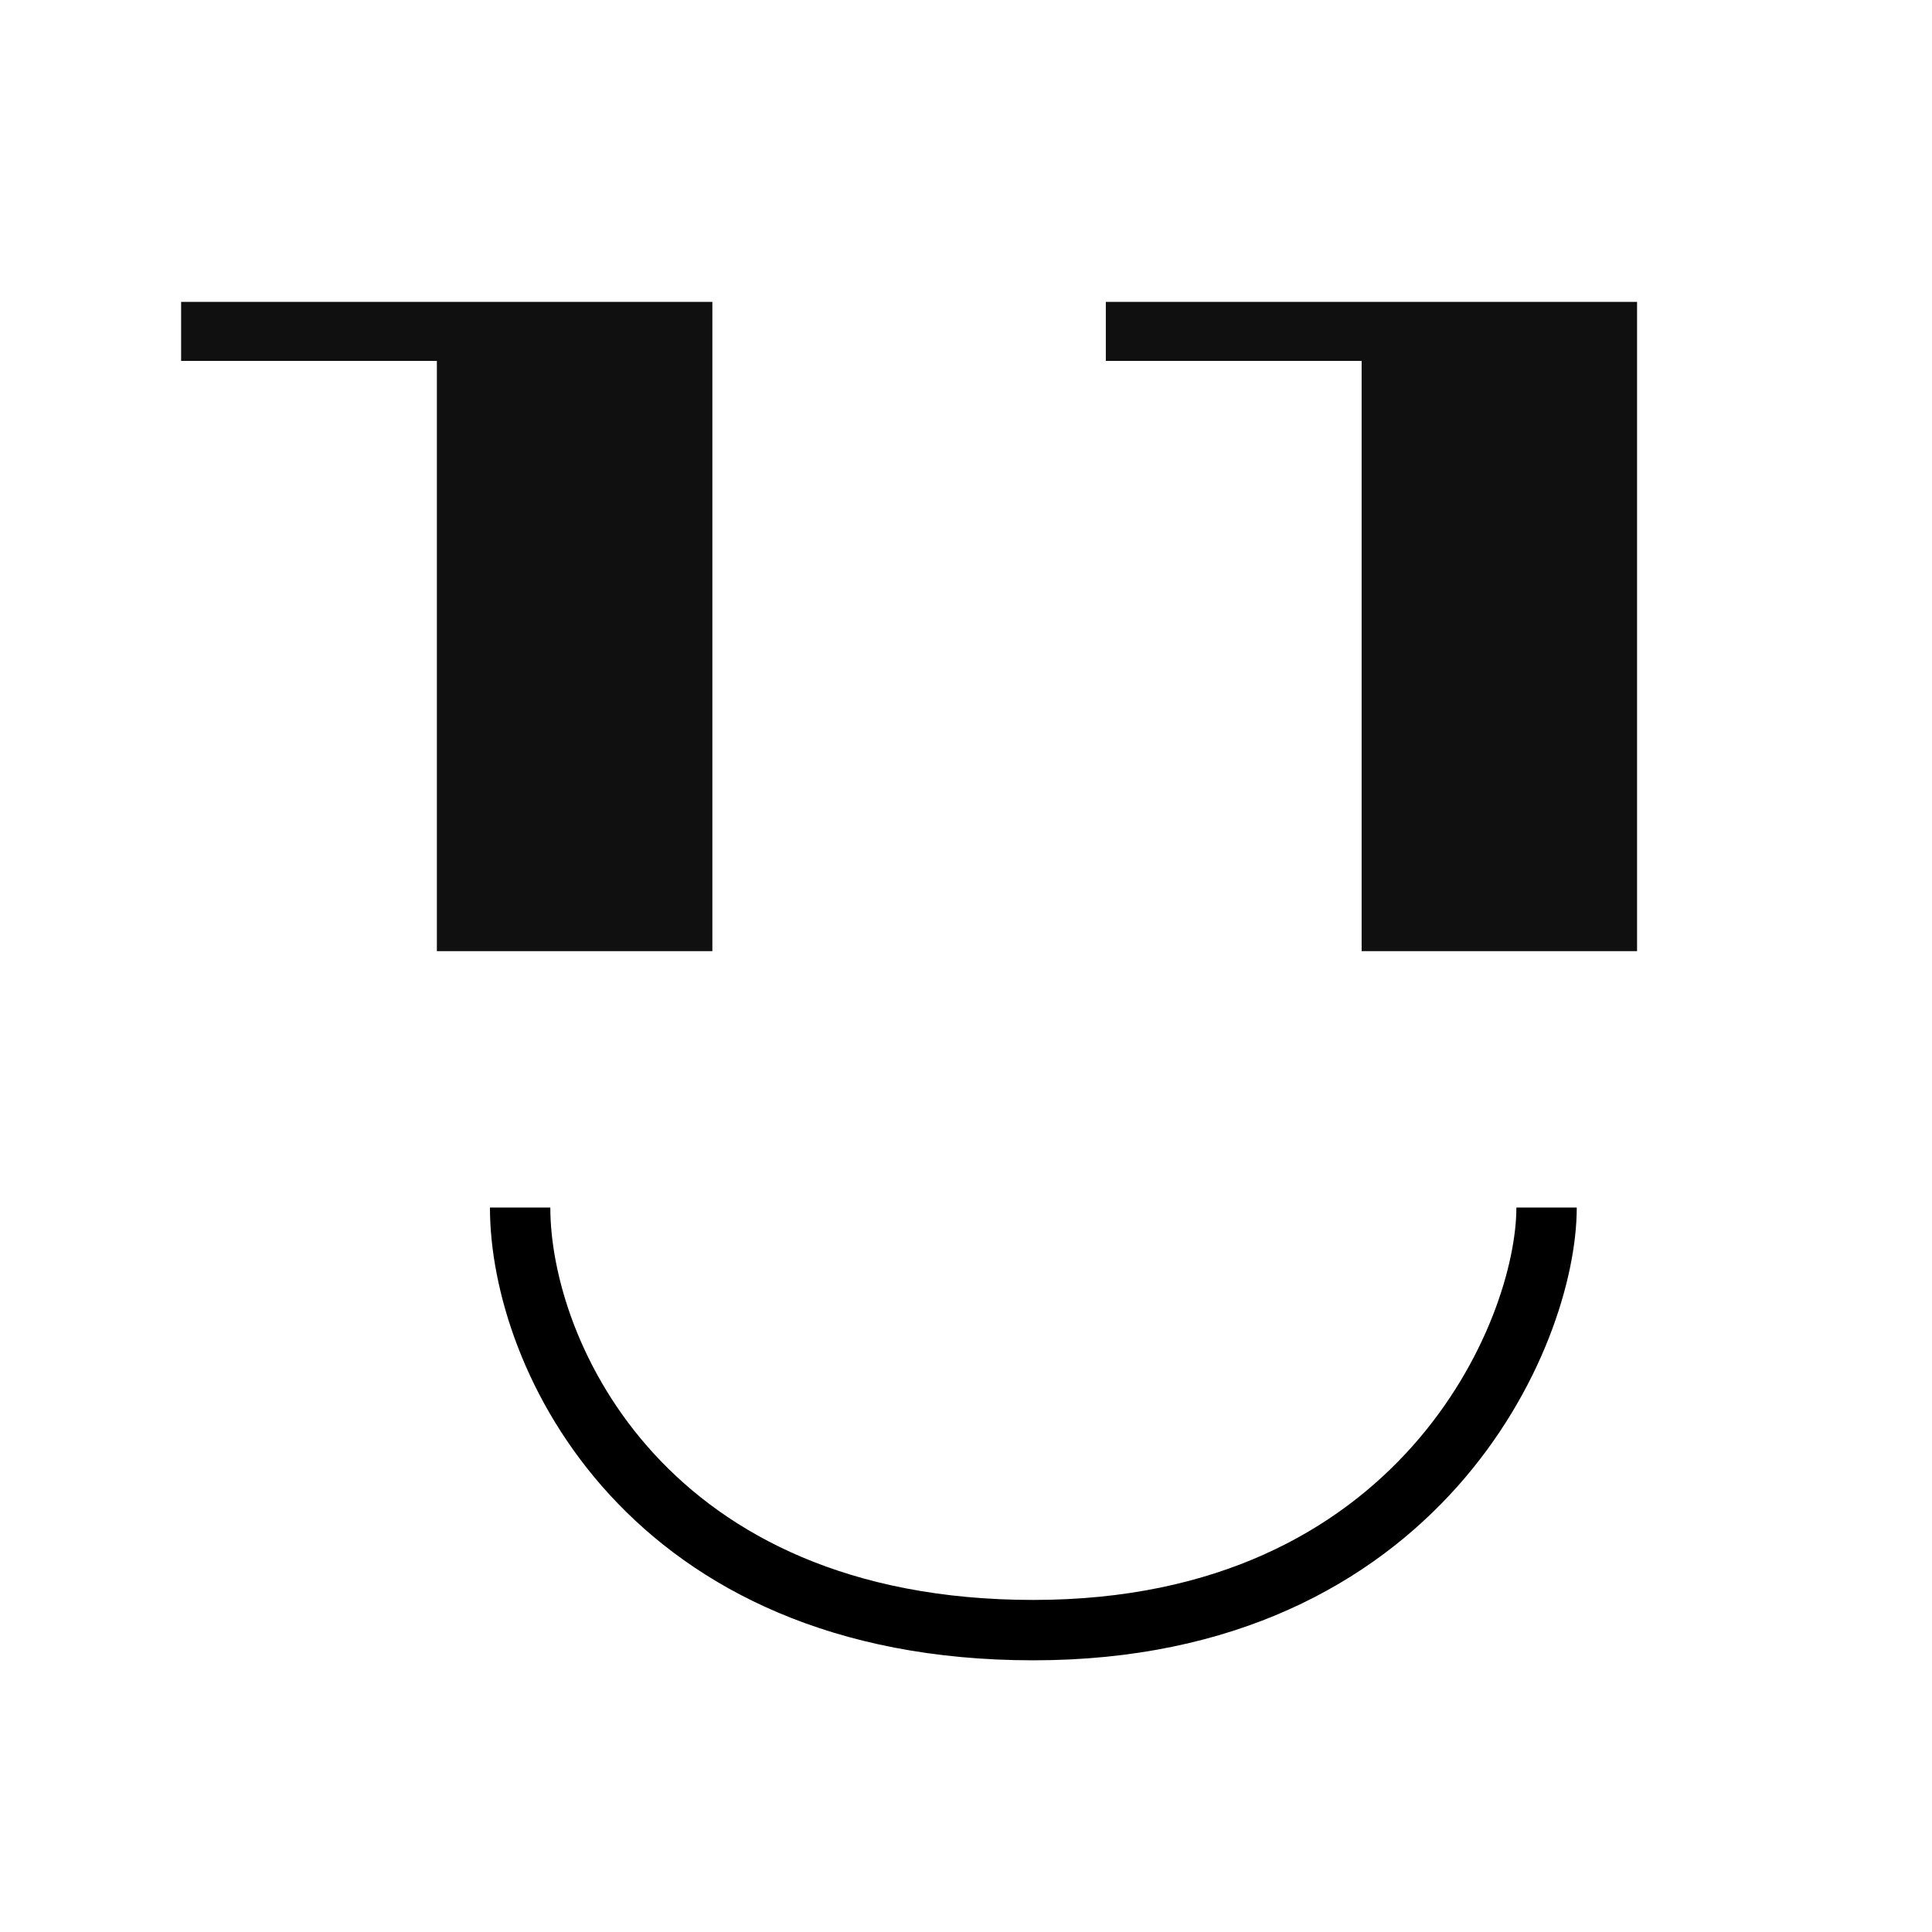 <svg width="32" height="32" viewBox="0 0 32 32" fill="none" xmlns="http://www.w3.org/2000/svg">
<rect width="32" height="32" fill="white"/>
<path d="M3 5V5.978H7.236V15.754H11.799V5H3Z" fill="#101010"/>
<path d="M18.316 5V5.978H22.553V15.754H27.115V5H18.316Z" fill="#101010"/>
<path d="M8.615 20C8.615 22.45 10.714 27 17.116 27C23.517 27 25.616 22.1 25.616 20" stroke="black"/>
</svg>
